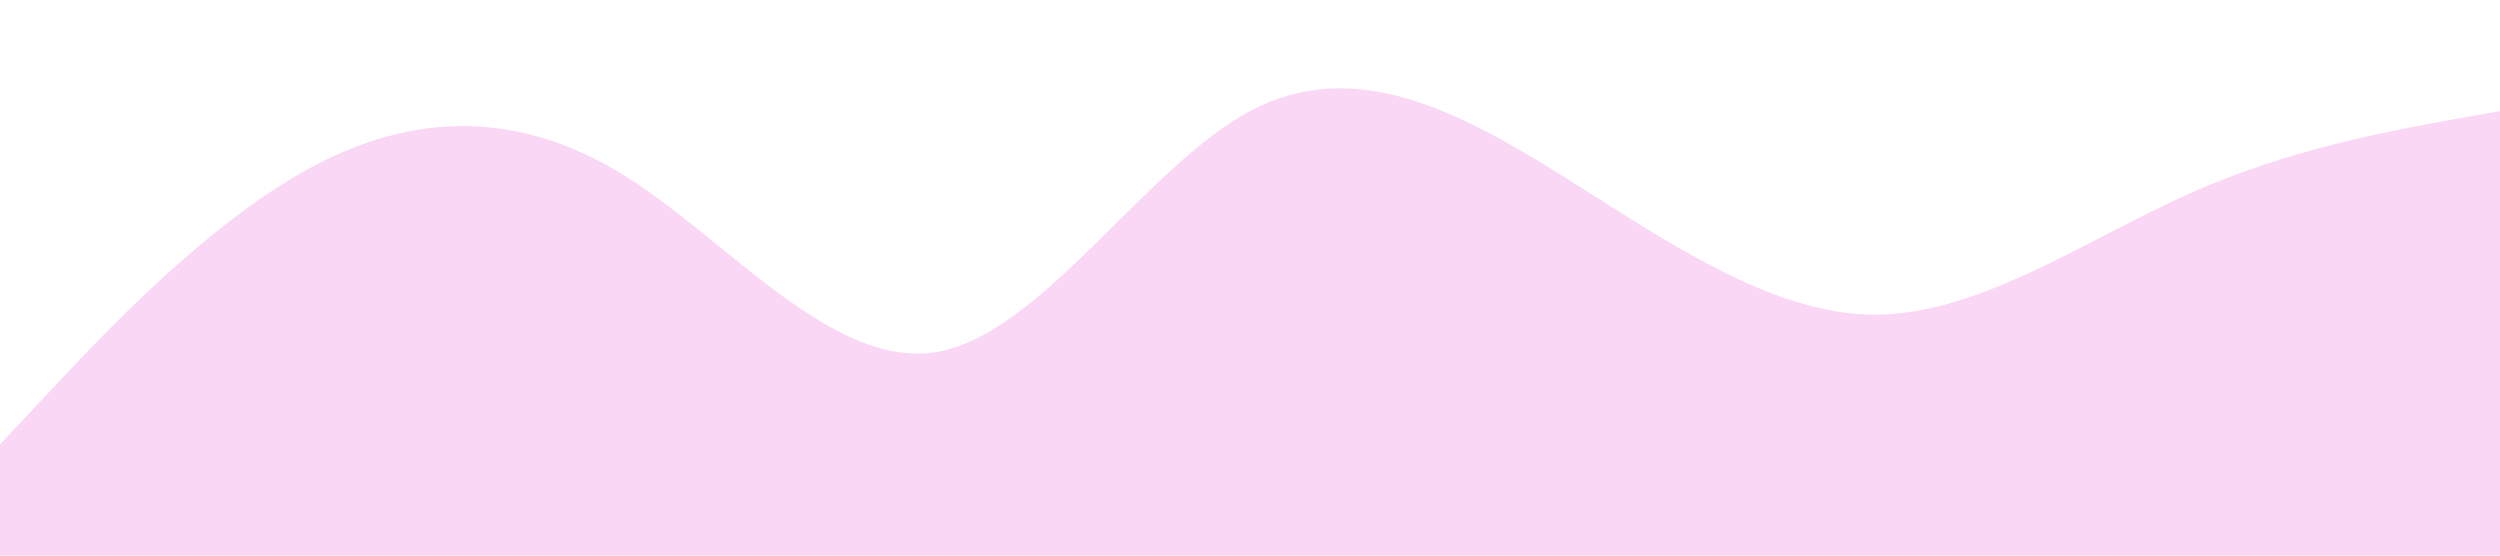 <svg xmlns="http://www.w3.org/2000/svg" viewBox="0 0 1440 320"><path fill="#F9D7F5" fill-opacity="1" d="M0,256L30,224C60,192,120,128,180,96C240,64,300,64,360,101.3C420,139,480,213,540,202.7C600,192,660,96,720,64C780,32,840,64,900,101.3C960,139,1020,181,1080,181.3C1140,181,1200,139,1260,112C1320,85,1380,75,1410,69.3L1440,64L1440,320L1410,320C1380,320,1320,320,1260,320C1200,320,1140,320,1080,320C1020,320,960,320,900,320C840,320,780,320,720,320C660,320,600,320,540,320C480,320,420,320,360,320C300,320,240,320,180,320C120,320,60,320,30,320L0,320Z"></path></svg>
